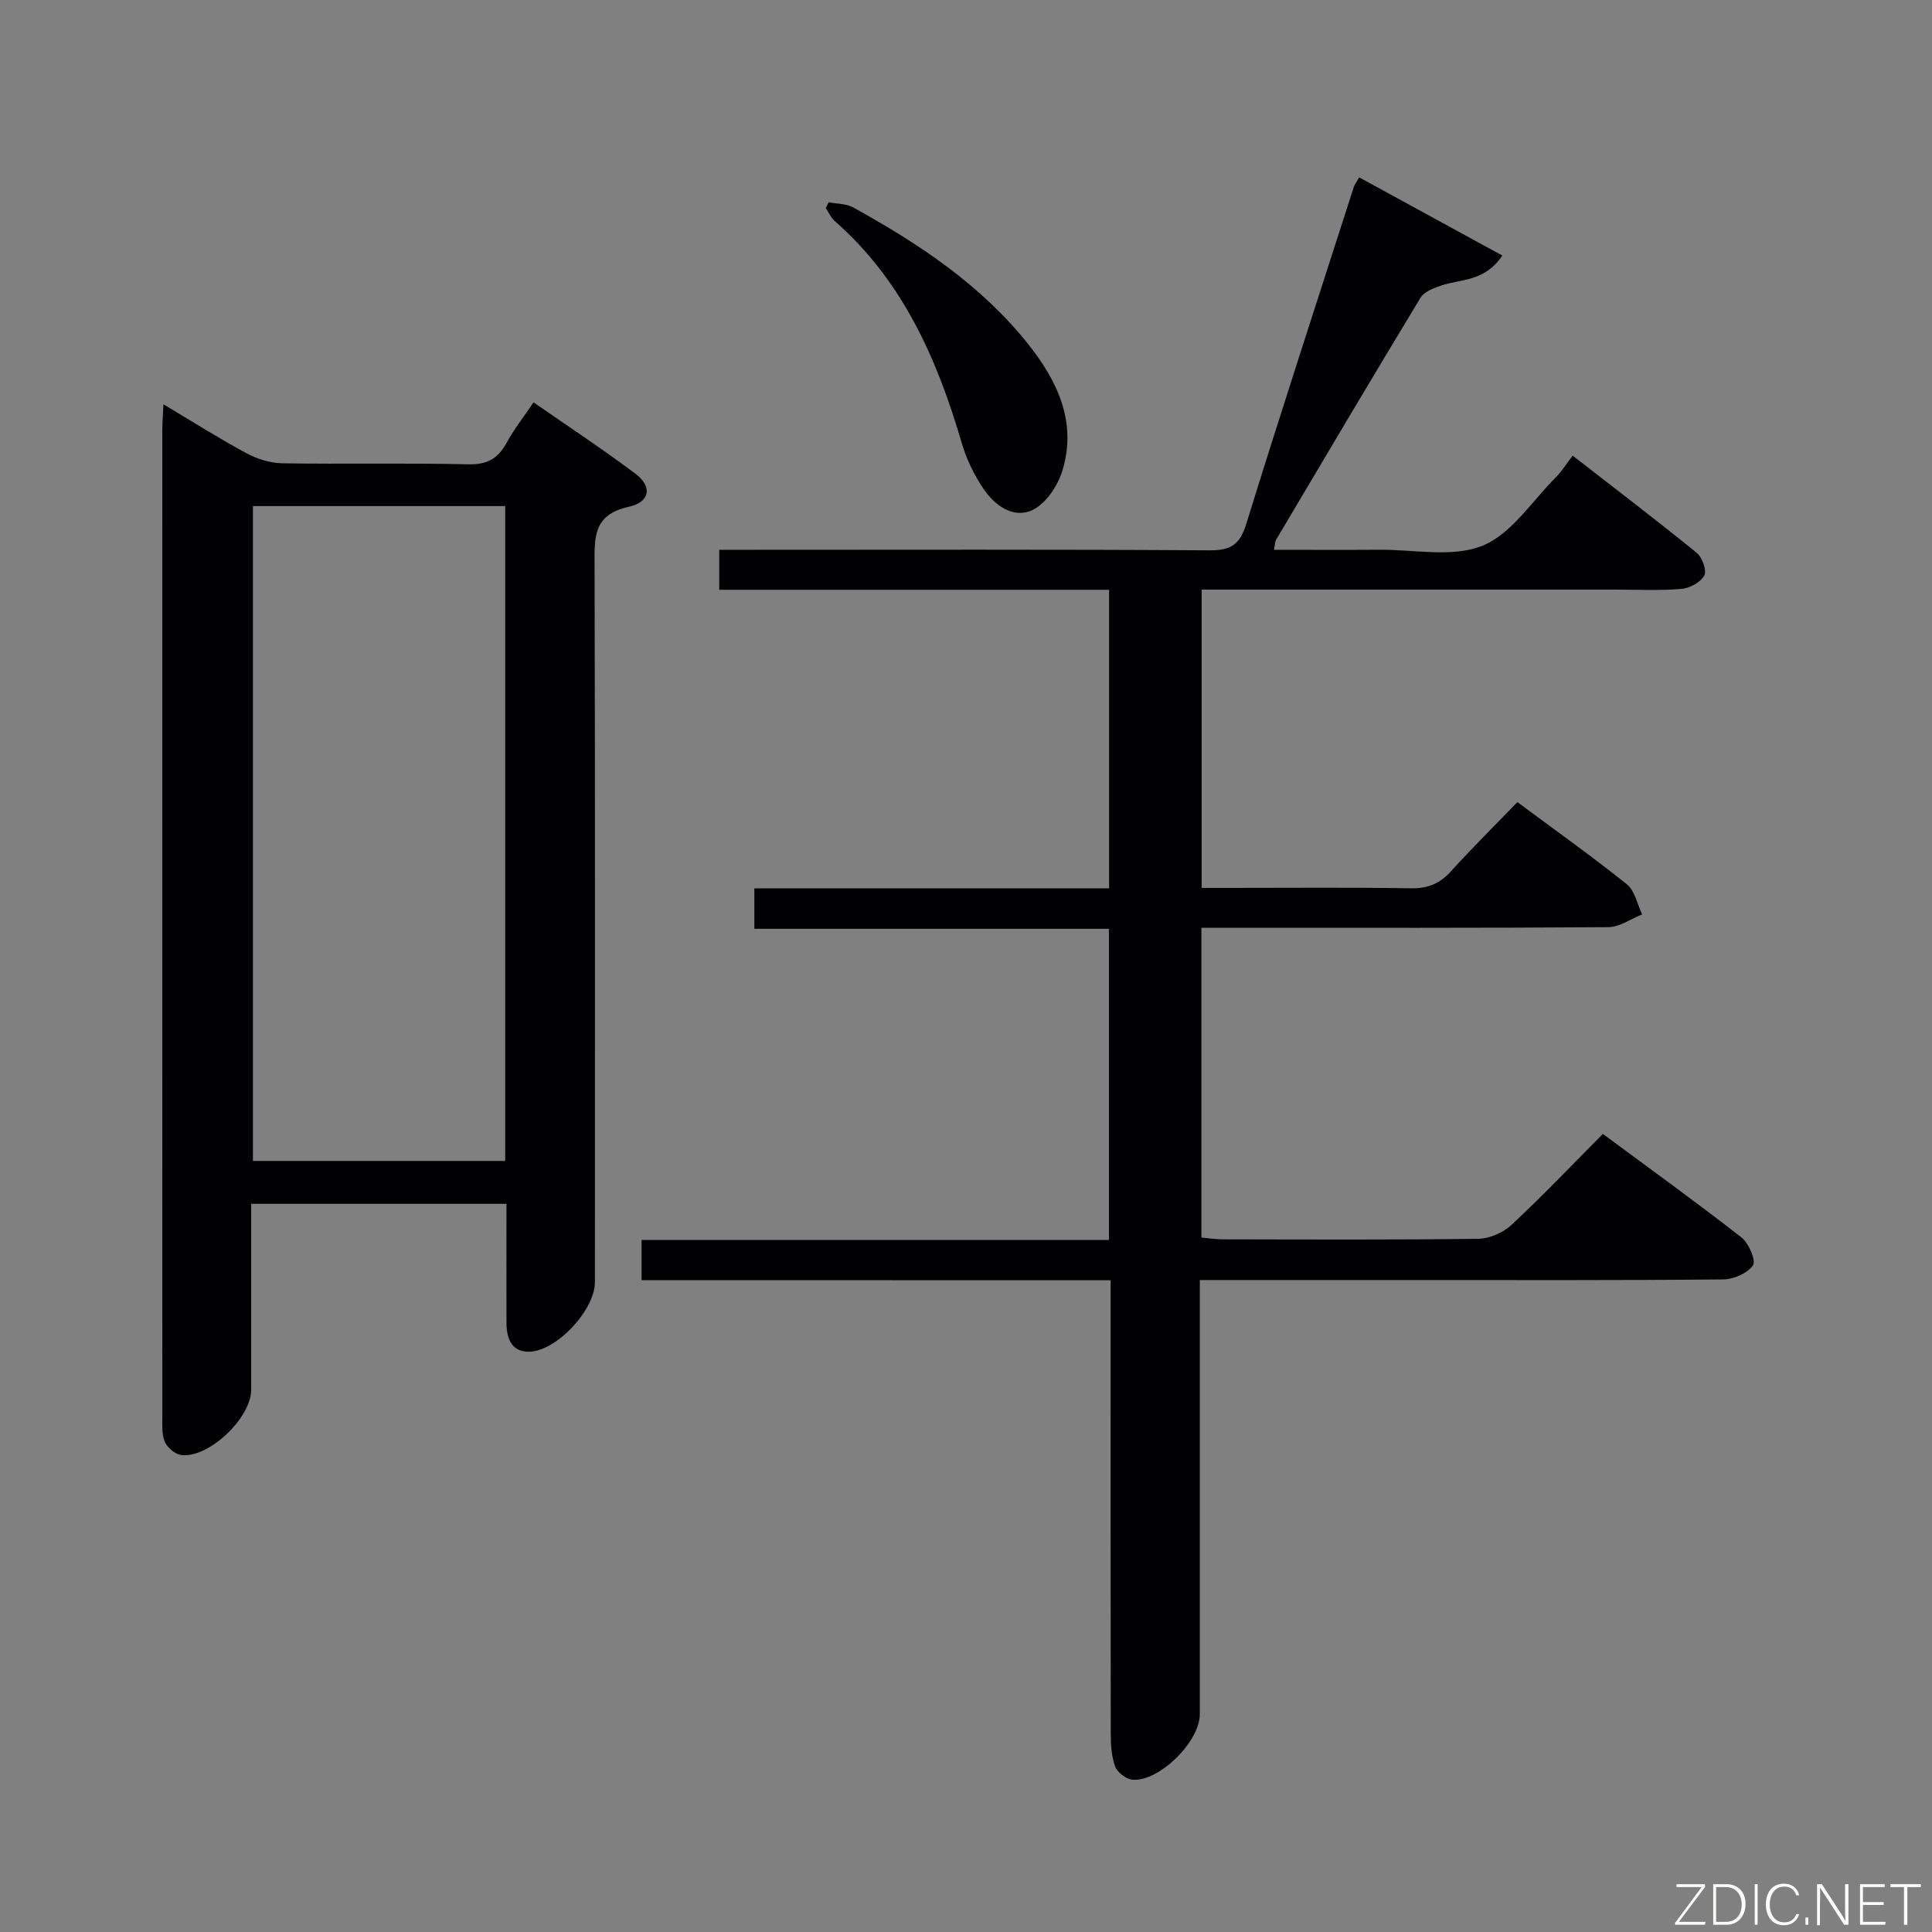 <svg enable-background="new 0 0 400 400" viewBox="0 0 400 400" xmlns="http://www.w3.org/2000/svg"><rect x="0" y="0" width="400" height="400" fill="#808080" stroke="none"/><path d="m132.83 265.04c0-3.12 0-5.41 0-8.32h96.76c0-21.68 0-42.76 0-64.42-24.28 0-48.67 0-73.41 0 0-2.97 0-5.37 0-8.38h73.45c0-20.83 0-41.06 0-61.81-26.94 0-53.68 0-80.72 0 0-2.91 0-5.3 0-8.28h6.07c31.83 0 63.66-.1 95.49.11 4.43.03 6.25-1.24 7.57-5.51 7.21-23.3 14.79-46.49 22.25-69.72.15-.46.47-.86 1.11-1.99 9.76 5.33 19.48 10.64 29.64 16.19-3.66 5.45-8.58 4.83-12.63 6.2-1.57.53-3.54 1.26-4.31 2.53-10.08 16.64-19.98 33.38-29.9 50.11-.23.39-.2.93-.43 2.08 7.45 0 14.69.04 21.93-.01 7.15-.05 15.06 1.67 21.24-.84 5.99-2.43 10.24-9.22 15.18-14.16 1.17-1.17 2.06-2.63 3.49-4.48 9.03 7.02 17.45 13.43 25.66 20.11 1.15.93 2.14 3.67 1.59 4.69-.77 1.41-3.02 2.65-4.74 2.79-4.64.38-9.32.14-13.99.14-26.5 0-53 0-79.49 0-1.82 0-3.64 0-5.85 0v61.76h5.86c12.5 0 25-.12 37.5.08 3.48.06 5.95-.97 8.25-3.51 4.35-4.8 8.97-9.37 13.76-14.33 7.89 5.86 15.45 11.23 22.67 17.02 1.65 1.33 2.14 4.11 3.16 6.23-2.34.92-4.67 2.62-7.01 2.64-26.16.19-52.33.12-78.49.12-1.81 0-3.61 0-5.75 0v64.14c1.47.13 2.9.36 4.33.37 17.67.03 35.33.12 52.99-.11 2.33-.03 5.15-1.27 6.88-2.88 6.43-5.99 12.5-12.38 18.92-18.83 9.83 7.28 19.4 14.18 28.69 21.43 1.51 1.18 3.05 4.77 2.38 5.76-1.11 1.65-4 2.91-6.15 2.93-21.66.21-43.33.13-64.99.13-12.67 0-25.33 0-38 0-1.62 0-3.23 0-5.38 0v6.41 83.49c0 5.66-8.47 14.06-13.98 13.54-1.3-.12-3.1-1.51-3.55-2.73-.78-2.11-.9-4.54-.91-6.83-.05-29.33-.03-58.66-.03-87.99 0-1.79 0-3.59 0-5.85-32.58-.02-64.65-.02-97.11-.02z" fill="#010103"/><path d="m104.86 249.24c-17.85 0-35.09 0-52.86 0v38.52c0 5.77-8.72 14.13-14.42 13.5-1.28-.14-2.93-1.52-3.45-2.74-.68-1.59-.52-3.59-.52-5.41-.02-67.96-.02-135.93-.01-203.89 0-1.6.14-3.21.24-5.51 6.09 3.63 11.53 7.08 17.19 10.13 2.23 1.2 4.94 2.04 7.44 2.08 12.82.2 25.66-.09 38.48.21 3.9.09 6.15-1.16 7.93-4.44 1.5-2.76 3.47-5.26 5.58-8.39 7.16 4.98 14.32 9.68 21.15 14.82 3.44 2.59 3.03 5.82-1.42 6.8-7.47 1.65-7.1 6.42-7.09 12.11.13 49.47.07 98.95.07 148.42 0 5.81-8.11 14.52-13.85 14.41-3.56-.07-4.45-2.95-4.46-6.04-.02-7.99 0-15.97 0-24.58zm-.26-8.88c0-45.43 0-90.33 0-135.58-17.58 0-34.95 0-52.23 0v135.58z" fill="#010103"/><path d="m171.57 41.88c1.7.33 3.62.27 5.06 1.06 13.6 7.51 26.48 16.03 36.28 28.35 6.08 7.64 10.12 16.24 7.02 26.23-.97 3.13-3.44 6.82-6.22 8.1-3.95 1.82-7.8-1-10.13-4.47-1.91-2.85-3.49-6.1-4.45-9.39-5.1-17.45-12.25-33.66-26.3-45.99-.8-.7-1.25-1.79-1.87-2.69.2-.39.41-.79.61-1.2z" fill="#010103"/><g fill="#fbfcfa"><path d="m346.9 398 5.4-7.3h-5.2v-.6h5.9v.6l-5.4 7.2h5.5l-.1.6h-6.2v-.5z"/><path d="m354.7 390.1h2.8c2.3 0 3.9 1.6 3.9 4.1s-1.6 4.3-3.9 4.3h-2.8zm.6 7.8h2c2.2 0 3.3-1.6 3.3-3.6 0-1.8-1-3.6-3.3-3.6h-2z"/><path d="m363.9 390.1v8.4h-.6v-8.4h1.6z"/><path d="m372.5 396.3c-.4 1.3-1.4 2.3-3.2 2.3-2.4 0-3.7-1.9-3.7-4.3 0-2.3 1.2-4.3 3.7-4.3 1.8 0 2.9 1 3.2 2.4h-.6c-.4-1.1-1.1-1.8-2.5-1.8-2.1 0-3 1.9-3 3.7s.9 3.7 3 3.7c1.4 0 2.1-.7 2.5-1.7z"/><path d="m373.8 398.5v-1.5h.6v1.5z"/><path d="m376.2 398.5v-8.4h1c1.3 2 4.4 6.7 4.9 7.6-.1-1.2-.1-2.4-.1-3.8v-3.8h.7v8.4h-.9c-1.2-1.9-4.4-6.8-5-7.7.1 1.1 0 2.3 0 3.9v3.9h-.6z"/><path d="m390 394.4h-4.3v3.5h4.7l-.1.6h-5.2v-8.4h5.1v.6h-4.5v3.1h4.3z"/><path d="m394.2 390.7h-2.8v-.6h6.3v.6h-2.8v7.8h-.7z"/></g></svg>